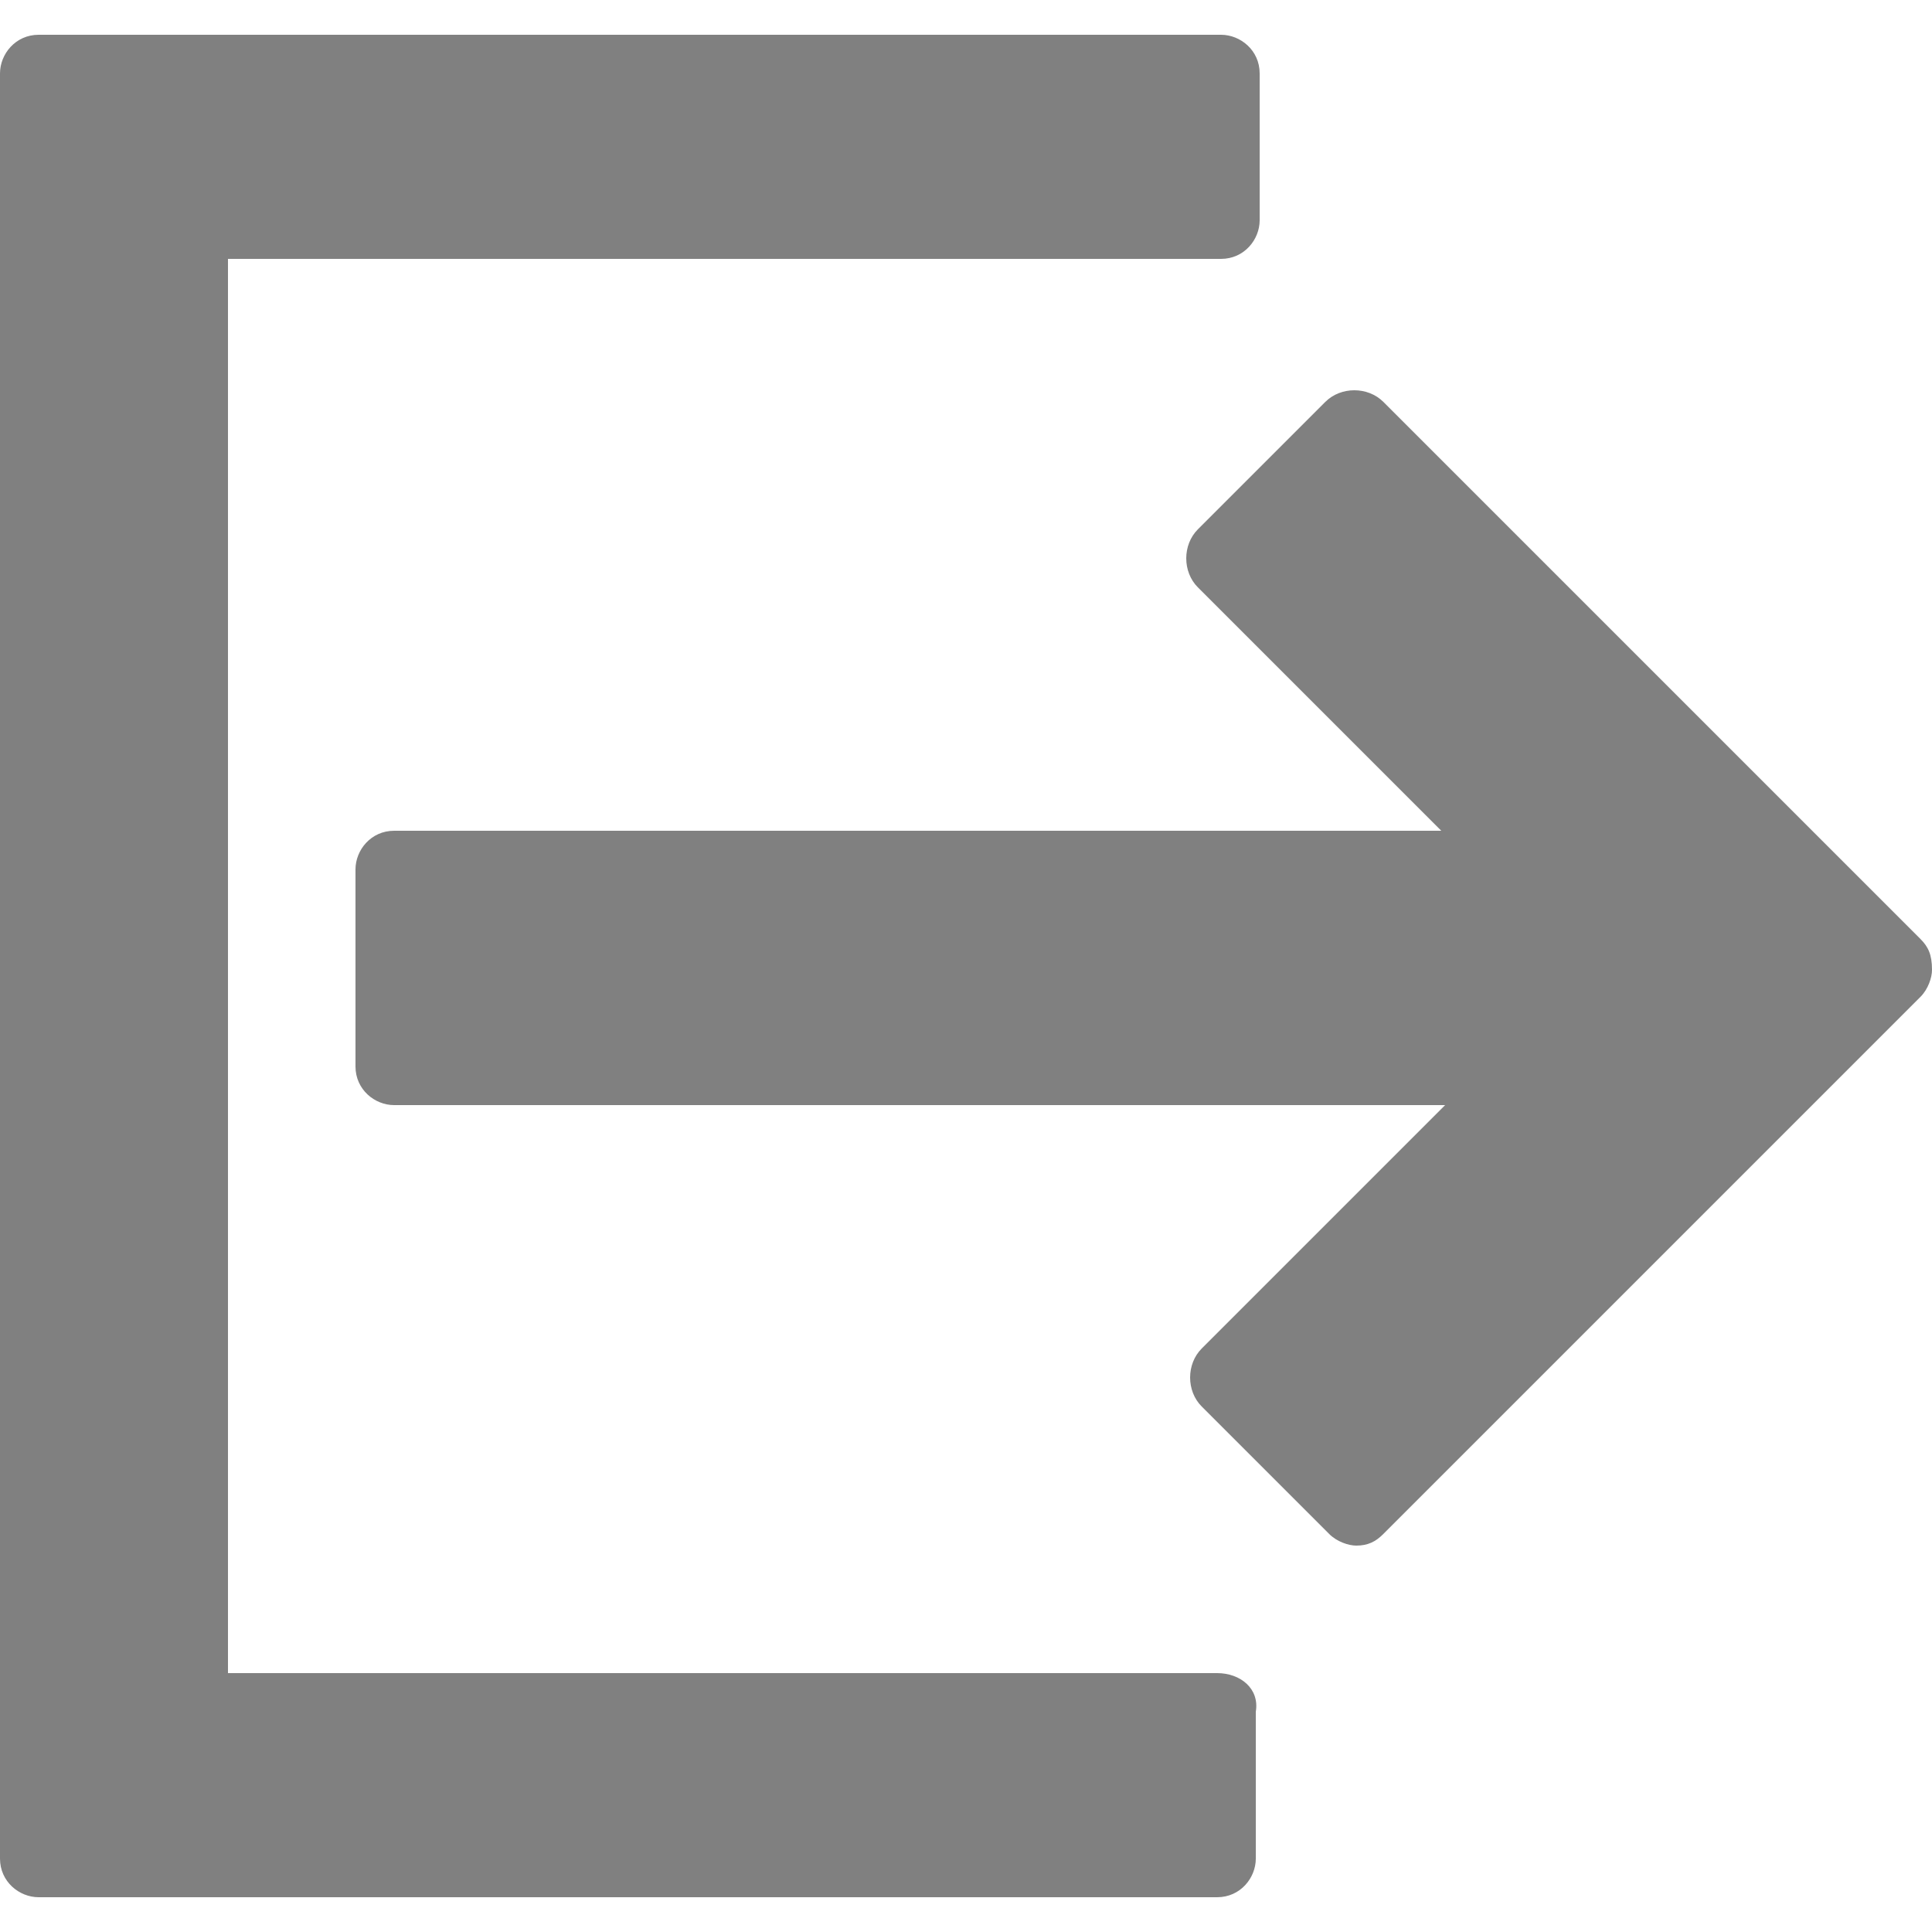 <?xml version="1.0" encoding="utf-8"?>
<!-- Generator: Adobe Illustrator 18.1.1, SVG Export Plug-In . SVG Version: 6.00 Build 0)  -->
<!DOCTYPE svg PUBLIC "-//W3C//DTD SVG 1.1//EN" "http://www.w3.org/Graphics/SVG/1.1/DTD/svg11.dtd">
<svg version="1.1" id="Layer_1" xmlns="http://www.w3.org/2000/svg" xmlns:xlink="http://www.w3.org/1999/xlink" x="0px" y="0px"
	 viewBox="0 0 50 50" enable-background="new 0 0 50 50" xml:space="preserve" style="fill:gray">
<g>
	<path d="M31.5,43.3H5.9V6.7h25.7c0.6,0,1-0.5,1-1V1.9c0-0.6-0.5-1-1-1H1c-0.6,0-1,0.5-1,1l0,46.2c0,0.6,0.5,1,1,1h30.5
		c0.6,0,1-0.5,1-1v-3.8C32.6,43.7,32.1,43.3,31.5,43.3z"/>
	<path d="M49.7,24.3L35.8,10.4c-0.4-0.4-1.1-0.4-1.5,0l-3.3,3.3c-0.4,0.4-0.4,1.1,0,1.5l6.3,6.3H10.2c-0.6,0-1,0.5-1,1v5.1
		c0,0.6,0.5,1,1,1h27.2l-6.3,6.3c-0.4,0.4-0.4,1.1,0,1.5l3.3,3.3c0.2,0.2,0.5,0.3,0.7,0.3c0.3,0,0.5-0.1,0.7-0.3l13.9-13.9
		c0.2-0.2,0.3-0.5,0.3-0.7C50,24.7,49.9,24.5,49.7,24.3z"/>
</g>
<g>
	<path d="M-54.7,44.3v3.8c0,0.6,0.5,1,1,1h30.5c0.6,0,1-0.5,1-1V1.9c0-0.6-0.5-1-1-1h-30.5c-0.6,0-1,0.5-1,1v3.8c0,0.6,0.5,1,1,1
		H-28v36.6h-25.7C-54.2,43.3-54.7,43.7-54.7,44.3z"/>
	<path d="M-31.6,24.3l-13.9-13.9c-0.4-0.4-1.1-0.4-1.5,0l-3.3,3.3c-0.4,0.4-0.4,1.1,0,1.5l6.3,6.3h-27.2c-0.6,0-1,0.5-1,1v5.1
		c0,0.6,0.5,1,1,1h27.2l-6.3,6.3c-0.4,0.4-0.4,1.1,0,1.5l3.3,3.3c0.2,0.2,0.5,0.3,0.7,0.3c0.3,0,0.5-0.1,0.7-0.3l13.9-13.9
		c0.2-0.2,0.3-0.5,0.3-0.7C-31.3,24.7-31.4,24.5-31.6,24.3z"/>
</g>
<g>
	<path d="M68.8,78.1v10.6c0,0.6,0.5,1,1,1h17.8v5.5c0,0.4,0.2,0.7,0.5,0.9c0.2,0.1,0.3,0.1,0.5,0.1c0.2,0,0.4,0,0.5-0.1l20.6-11.9
		c0.3-0.2,0.5-0.5,0.5-0.9s-0.2-0.7-0.5-0.9L89.2,70.6c-0.3-0.2-0.7-0.2-1,0s-0.5,0.5-0.5,0.9V77H69.8C69.2,77,68.8,77.5,68.8,78.1z
		"/>
	<path d="M89.5,103.1H68.2c-1.4,0-2.5-1.1-2.5-2.5V66.1c0-1.4,1.1-2.5,2.5-2.5h21.3c0.6,0,1-0.5,1-1v-3.1c0-0.6-0.5-1-1-1H68.2
		c-4.3,0-7.7,3.5-7.7,7.7v34.6c0,4.3,3.5,7.7,7.7,7.7h21.3c0.6,0,1-0.5,1-1v-3.1C90.5,103.6,90,103.1,89.5,103.1z"/>
</g>
</svg>
